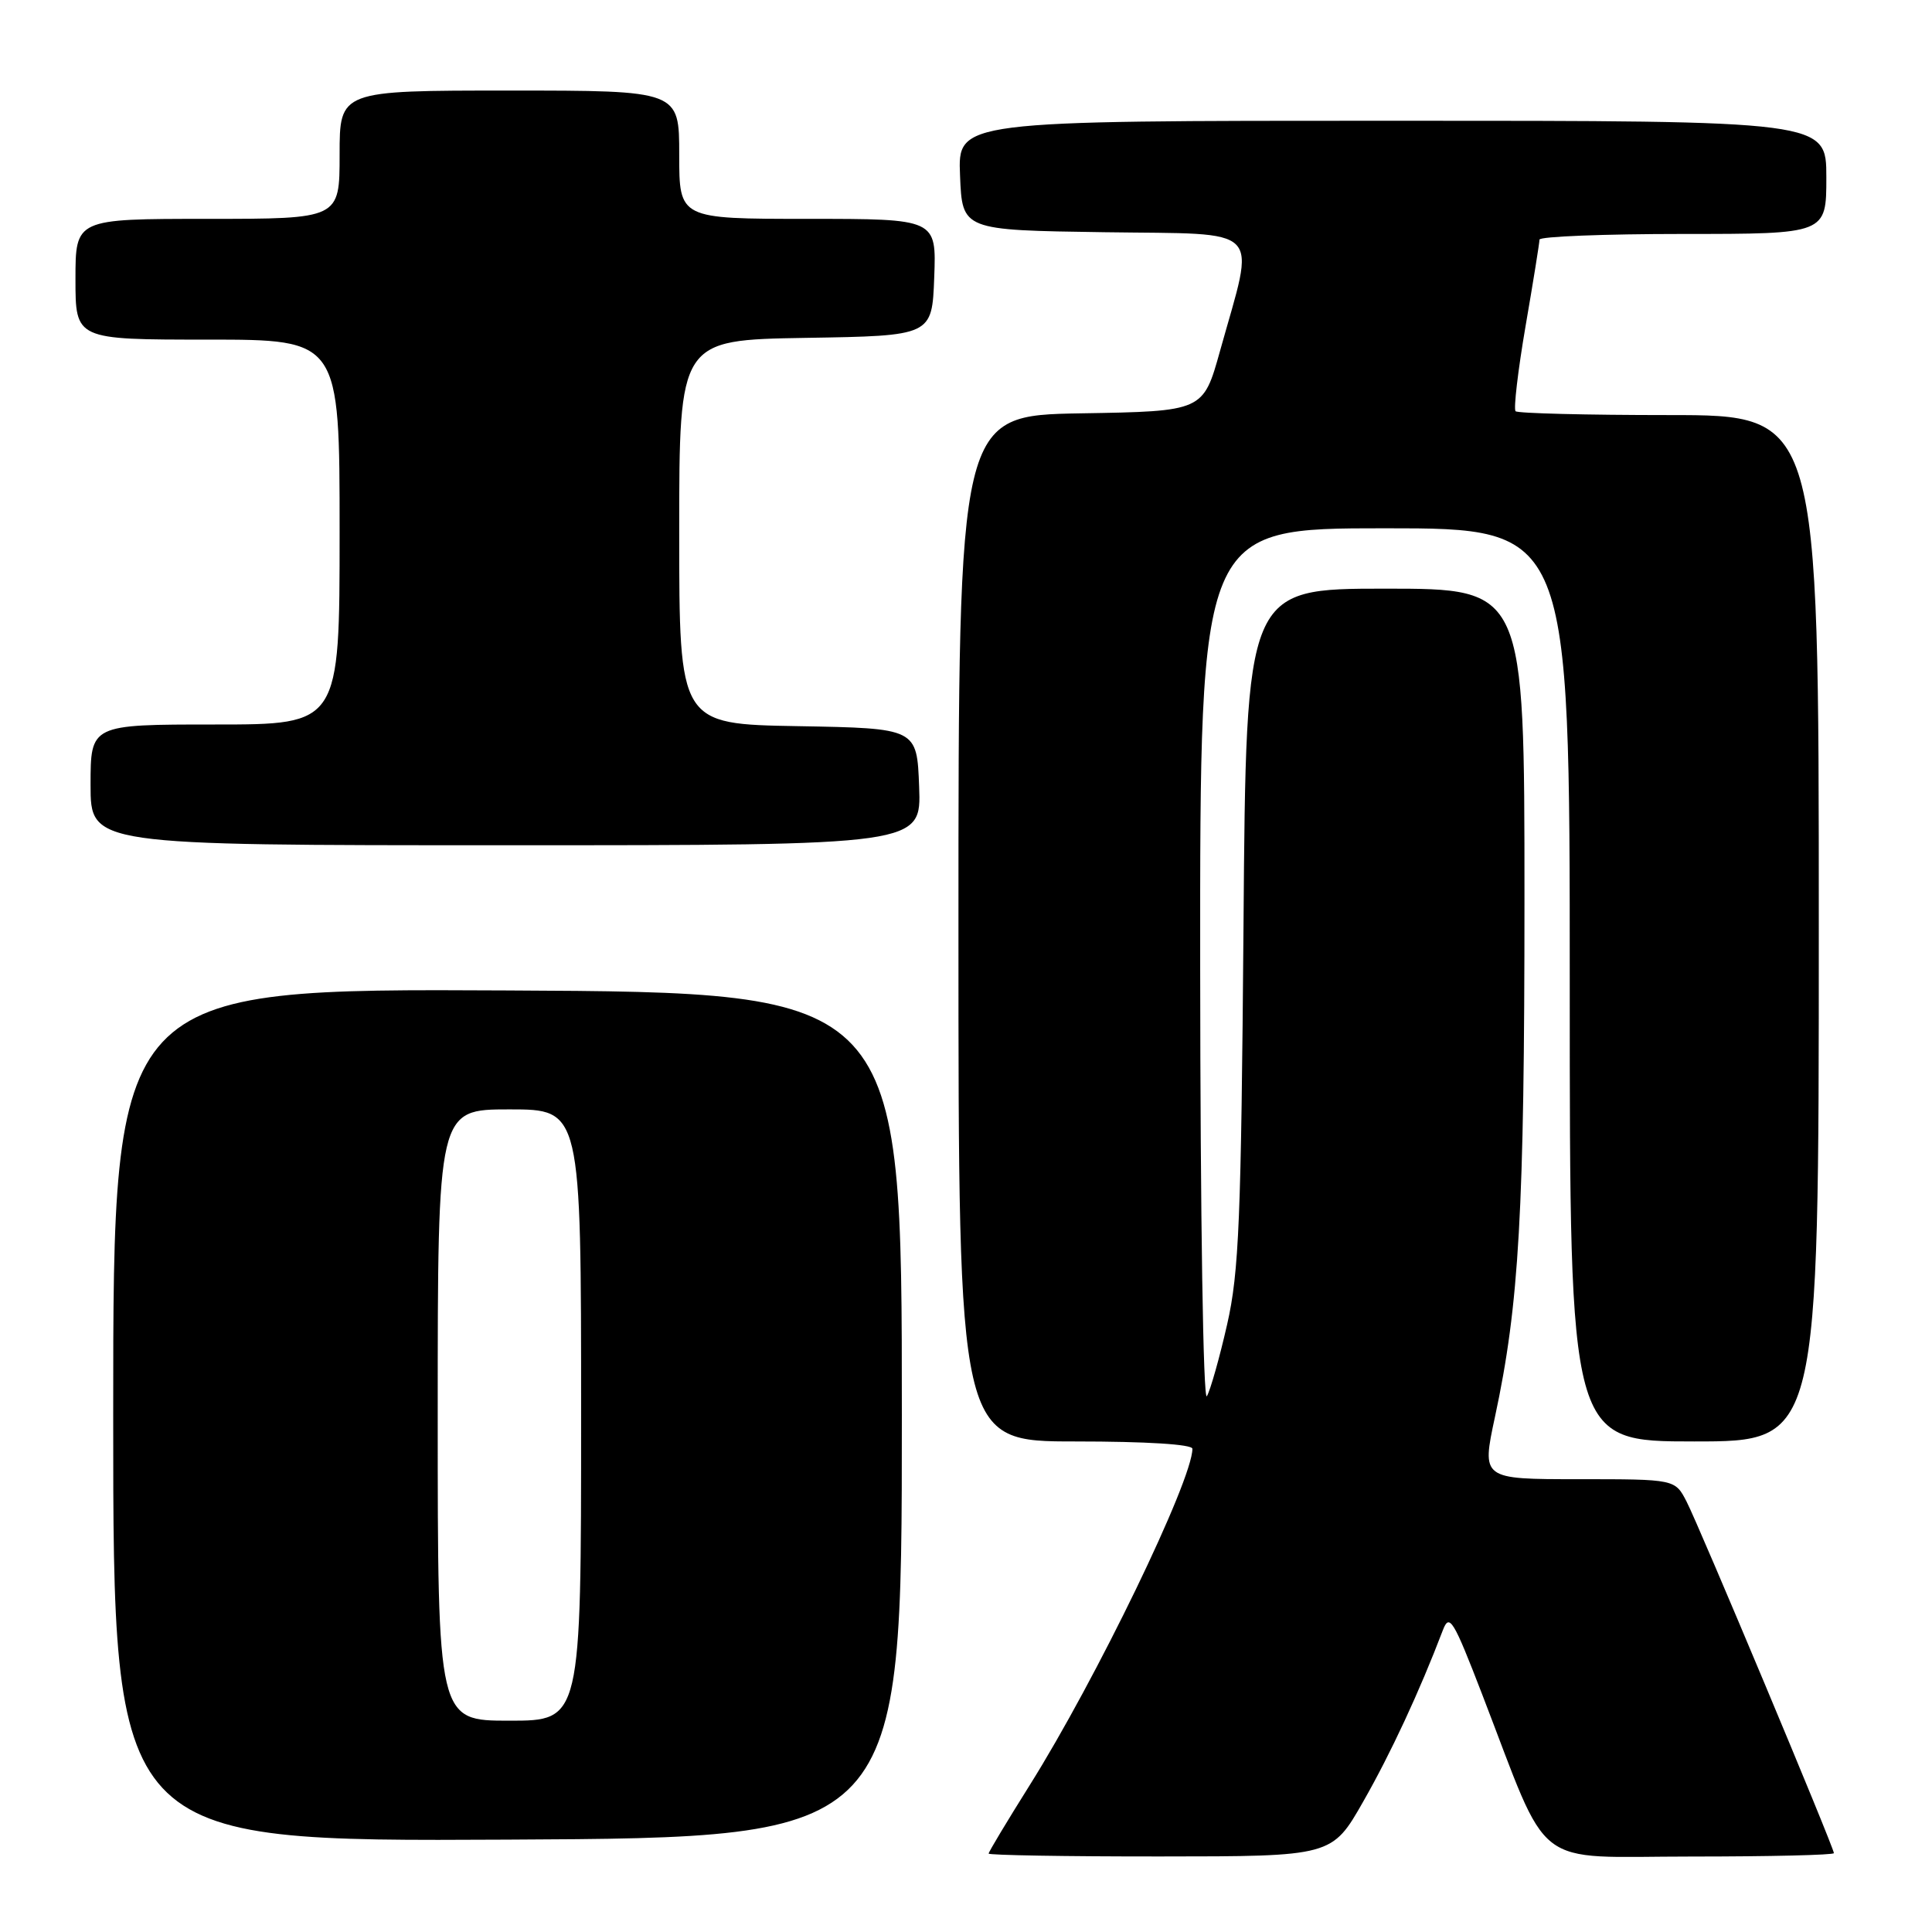 <?xml version="1.0" encoding="UTF-8" standalone="no"?>
<!DOCTYPE svg PUBLIC "-//W3C//DTD SVG 1.1//EN" "http://www.w3.org/Graphics/SVG/1.1/DTD/svg11.dtd" >
<svg xmlns="http://www.w3.org/2000/svg" xmlns:xlink="http://www.w3.org/1999/xlink" version="1.1" viewBox="0 0 256 256">
 <g >
 <path fill="currentColor"
d=" M 180.65 238.69 C 184.29 232.31 188.08 224.16 191.19 216.00 C 192.05 213.75 192.57 214.59 196.39 224.50 C 205.55 248.24 202.67 246.00 224.12 246.00 C 234.51 246.00 243.00 245.80 243.00 245.55 C 243.00 244.81 225.13 202.15 223.48 198.97 C 221.95 196.00 221.95 196.00 209.14 196.00 C 196.32 196.00 196.32 196.00 198.09 187.75 C 201.30 172.81 202.00 160.56 202.00 119.04 C 202.00 78.00 202.00 78.00 183.56 78.00 C 165.11 78.00 165.11 78.00 164.77 122.75 C 164.46 161.57 164.18 168.56 162.60 175.50 C 161.60 179.90 160.39 184.18 159.92 185.00 C 159.43 185.85 159.05 161.28 159.03 128.25 C 159.00 70.00 159.00 70.00 183.50 70.00 C 208.00 70.00 208.00 70.00 208.00 130.50 C 208.00 191.00 208.00 191.00 224.50 191.00 C 241.00 191.00 241.00 191.00 241.00 123.00 C 241.00 55.00 241.00 55.00 221.17 55.00 C 210.26 55.00 201.10 54.77 200.82 54.49 C 200.54 54.20 201.13 49.14 202.14 43.24 C 203.16 37.33 203.99 32.16 203.99 31.75 C 204.00 31.34 212.55 31.00 223.00 31.00 C 242.00 31.00 242.00 31.00 242.00 23.50 C 242.00 16.00 242.00 16.00 184.46 16.00 C 126.91 16.00 126.91 16.00 127.21 23.25 C 127.50 30.50 127.50 30.50 146.33 30.77 C 167.78 31.08 166.36 29.63 161.66 46.50 C 159.43 54.50 159.43 54.50 143.22 54.77 C 127.00 55.05 127.00 55.05 127.00 123.02 C 127.00 191.00 127.00 191.00 142.50 191.00 C 151.89 191.00 158.00 191.38 158.00 191.97 C 158.00 196.16 145.24 222.54 136.42 236.58 C 133.44 241.33 131.00 245.39 131.00 245.61 C 131.00 245.82 141.24 246.00 153.75 245.99 C 176.50 245.98 176.50 245.98 180.65 238.69 Z  M 119.50 187.50 C 119.50 131.50 119.50 131.50 67.25 131.24 C 15.00 130.98 15.00 130.98 15.00 187.50 C 15.00 244.02 15.00 244.02 67.25 243.76 C 119.50 243.50 119.50 243.50 119.50 187.50 Z  M 121.79 104.25 C 121.50 96.50 121.50 96.50 105.75 96.22 C 90.00 95.95 90.00 95.95 90.00 70.50 C 90.00 45.05 90.00 45.05 106.75 44.77 C 123.50 44.50 123.50 44.50 123.79 36.75 C 124.08 29.00 124.08 29.00 107.04 29.00 C 90.00 29.00 90.00 29.00 90.00 20.50 C 90.00 12.00 90.00 12.00 67.50 12.00 C 45.00 12.00 45.00 12.00 45.00 20.50 C 45.00 29.00 45.00 29.00 27.50 29.00 C 10.00 29.00 10.00 29.00 10.00 37.00 C 10.00 45.00 10.00 45.00 27.50 45.00 C 45.00 45.00 45.00 45.00 45.00 70.50 C 45.00 96.00 45.00 96.00 28.50 96.00 C 12.00 96.00 12.00 96.00 12.00 104.00 C 12.00 112.00 12.00 112.00 67.04 112.00 C 122.08 112.00 122.08 112.00 121.79 104.25 Z  M 58.00 187.50 C 58.00 147.00 58.00 147.00 67.50 147.00 C 77.00 147.00 77.00 147.00 77.00 187.50 C 77.00 228.00 77.00 228.00 67.50 228.00 C 58.00 228.00 58.00 228.00 58.00 187.50 Z "/>
</g>
</svg>
